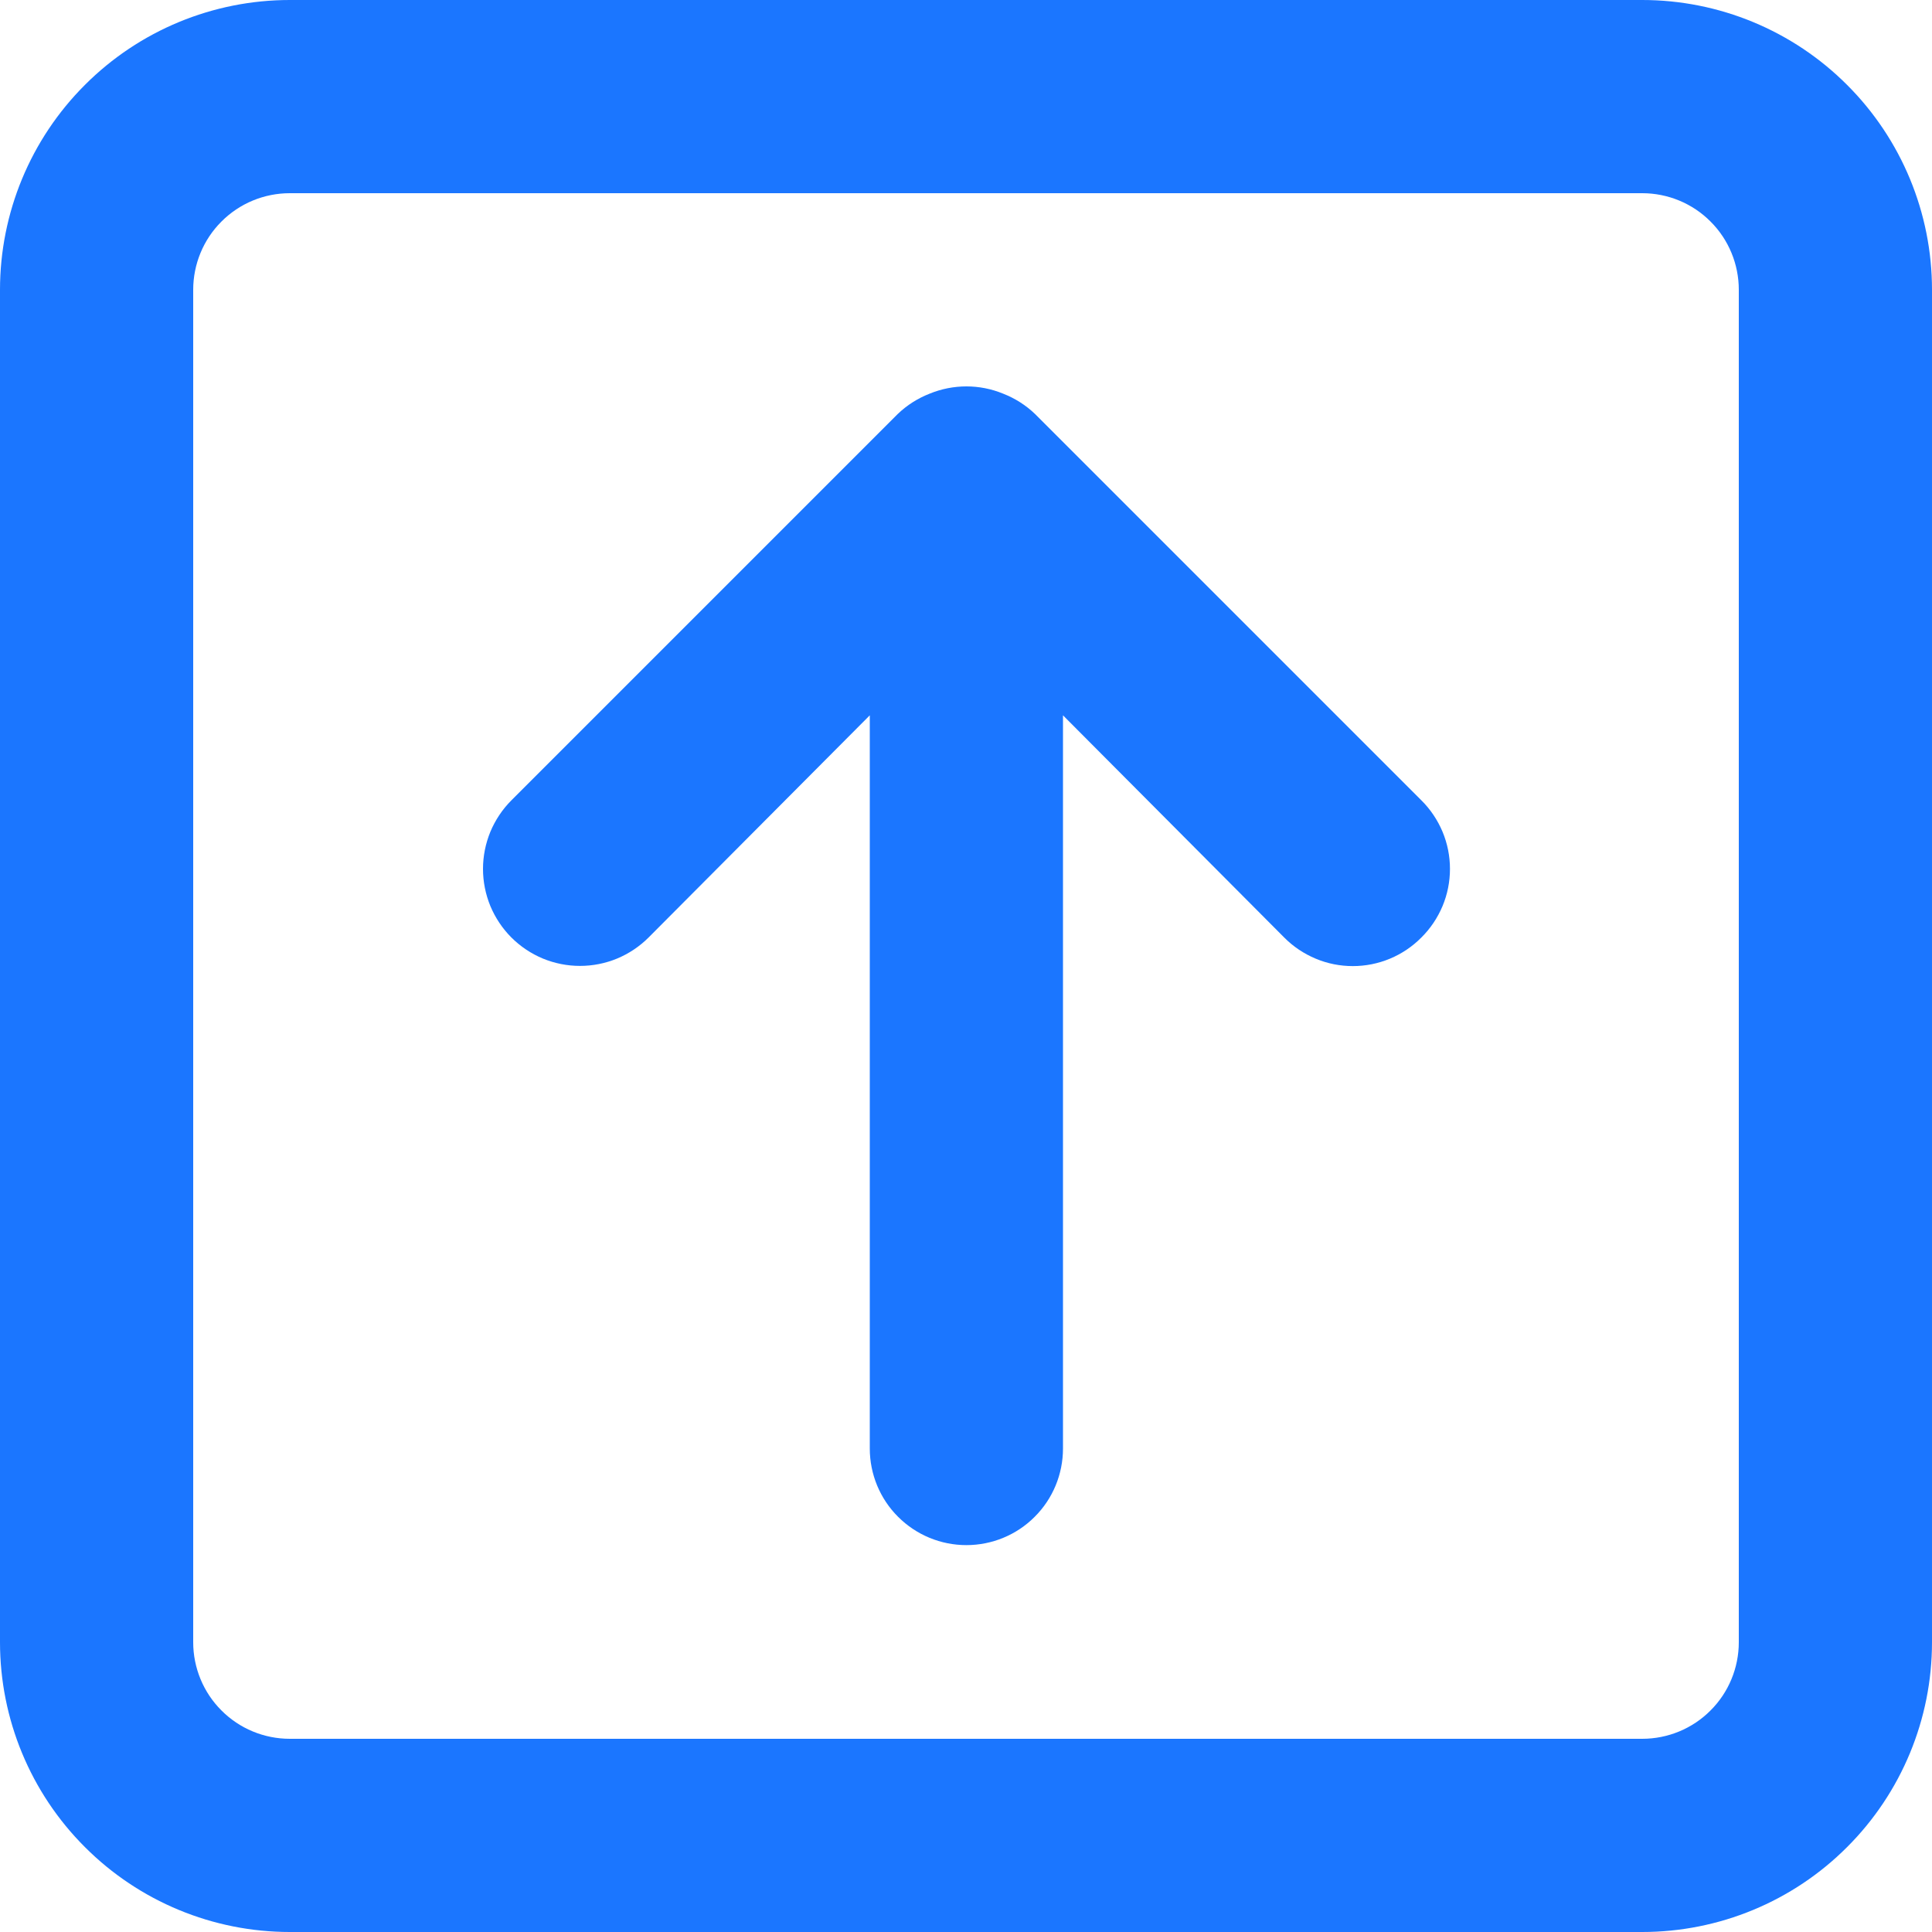<svg width="20" height="20" viewBox="0 0 20 20" fill="none" xmlns="http://www.w3.org/2000/svg">
    <path d="M17 0H3C2.204 0 1.441 0.316 0.879 0.879C0.316 1.441 0 2.204 0 3V17C0 17.796 0.316 18.559 0.879 19.121C1.441 19.684 2.204 20 3 20H17C17.796 20 18.559 19.684 19.121 19.121C19.684 18.559 20 17.796 20 17V3C20 2.204 19.684 1.441 19.121 0.879C18.559 0.316 17.796 0 17 0ZM18 17C18 17.265 17.895 17.52 17.707 17.707C17.52 17.895 17.265 18 17 18H3C2.735 18 2.48 17.895 2.293 17.707C2.105 17.52 2 17.265 2 17V3C2 2.735 2.105 2.48 2.293 2.293C2.48 2.105 2.735 2 3 2H17C17.265 2 17.52 2.105 17.707 2.293C17.895 2.48 18 2.735 18 3V17Z" fill="#1B76FF"/>
    <path d="M9.004 7.405L6.714 9.705C6.621 9.798 6.51 9.872 6.388 9.923C6.267 9.973 6.136 9.999 6.004 9.999C5.872 9.999 5.742 9.973 5.62 9.923C5.498 9.872 5.387 9.798 5.294 9.705C5.201 9.612 5.127 9.501 5.076 9.379C5.026 9.257 5 9.127 5 8.995C5 8.863 5.026 8.733 5.076 8.611C5.127 8.489 5.201 8.378 5.294 8.285L9.294 4.285C9.389 4.194 9.501 4.123 9.624 4.075C9.868 3.975 10.141 3.975 10.384 4.075C10.507 4.123 10.619 4.194 10.714 4.285L14.714 8.285C14.808 8.378 14.882 8.489 14.933 8.61C14.984 8.732 15.01 8.863 15.01 8.995C15.01 9.127 14.984 9.258 14.933 9.38C14.882 9.501 14.808 9.612 14.714 9.705C14.621 9.799 14.511 9.873 14.389 9.924C14.267 9.975 14.136 10.001 14.004 10.001C13.872 10.001 13.741 9.975 13.62 9.924C13.498 9.873 13.387 9.799 13.294 9.705L11.004 7.405V14.995C11.004 15.26 10.899 15.515 10.711 15.702C10.524 15.89 10.269 15.995 10.004 15.995C9.739 15.995 9.485 15.89 9.297 15.702C9.109 15.515 9.004 15.26 9.004 14.995V7.405Z" fill="#1B76FF"/>
</svg>
